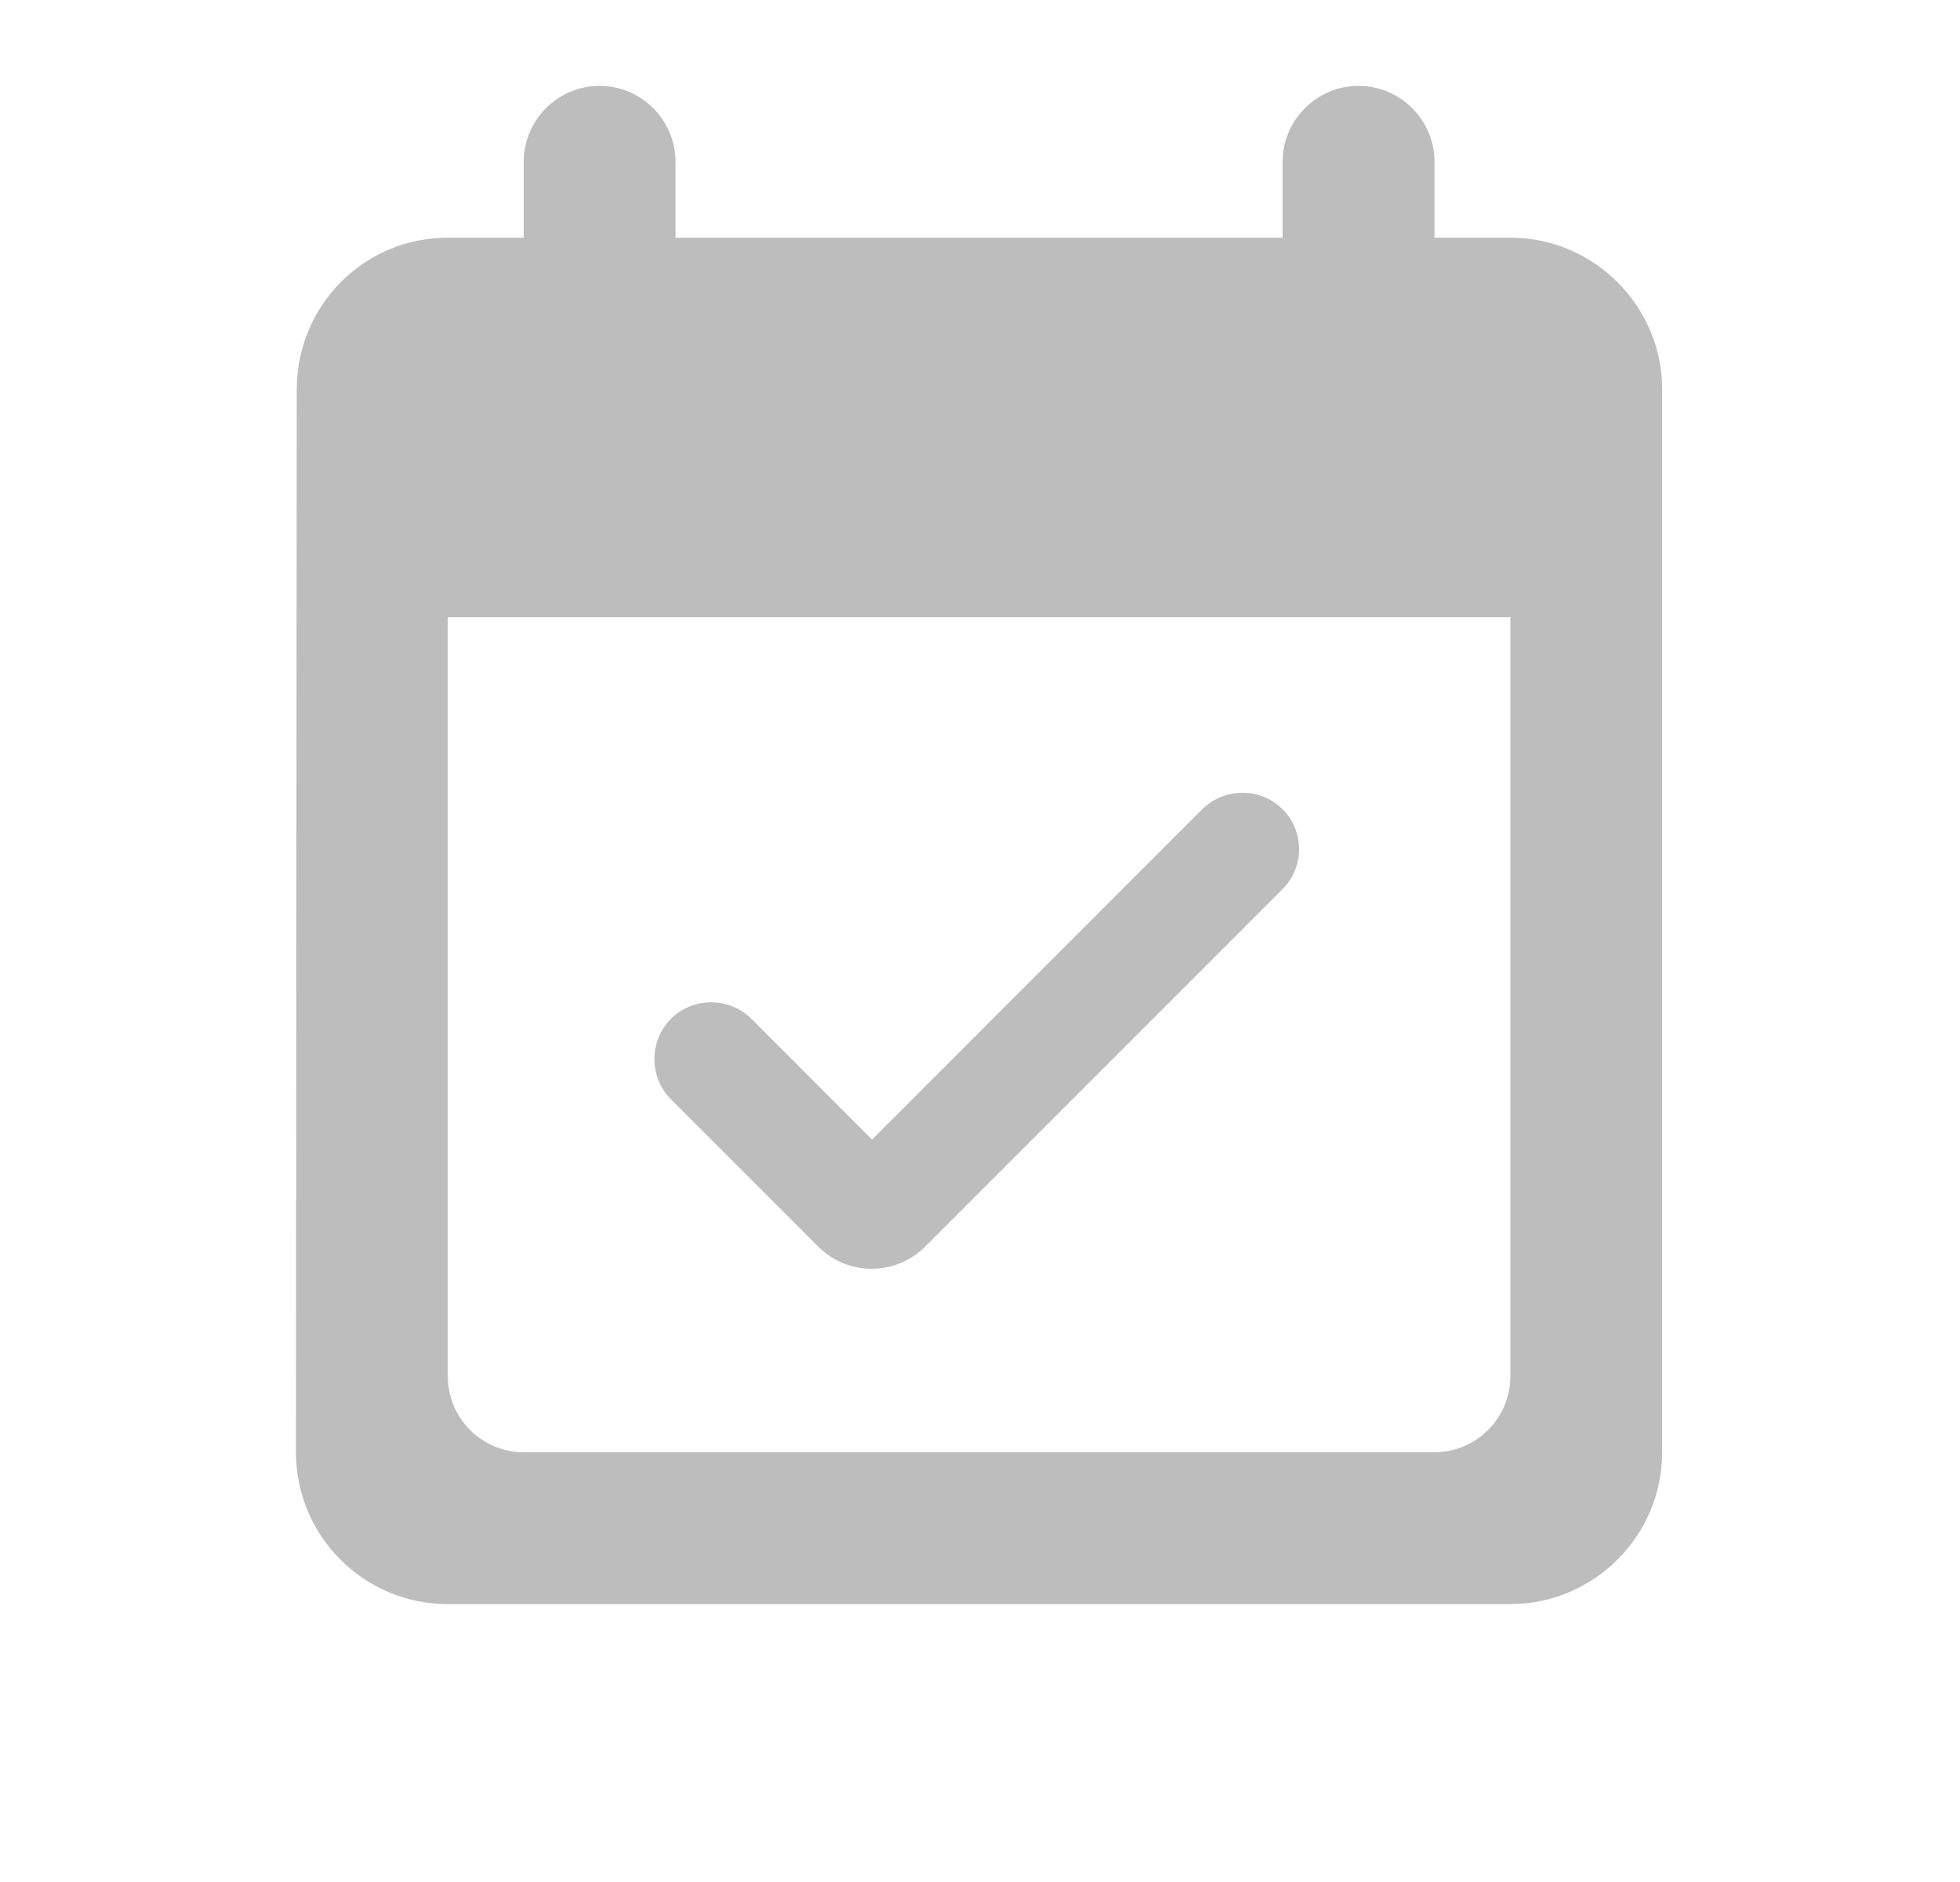 <svg width="25" height="24" viewBox="0 0 25 24" fill="none" xmlns="http://www.w3.org/2000/svg">
<g clip-path="url(#clip0_1555_20625)">
<path d="M16.36 10.32C16.08 10.04 15.615 10.04 15.334 10.32L11.123 14.532L9.584 12.992C9.303 12.712 8.838 12.712 8.558 12.992C8.277 13.273 8.277 13.738 8.558 14.019L10.436 15.897C10.813 16.274 11.423 16.274 11.801 15.897L16.351 11.347C16.641 11.066 16.641 10.601 16.36 10.32ZM19.265 3.031H18.297V2.063C18.297 1.53 17.861 1.095 17.328 1.095C16.796 1.095 16.36 1.53 16.36 2.063V3.031H8.616V2.063C8.616 1.53 8.18 1.095 7.648 1.095C7.115 1.095 6.68 1.53 6.68 2.063V3.031H5.712C4.637 3.031 3.785 3.902 3.785 4.967L3.775 18.52C3.775 19.585 4.637 20.456 5.712 20.456H19.265C20.33 20.456 21.201 19.585 21.201 18.52V4.967C21.201 3.902 20.33 3.031 19.265 3.031ZM18.297 18.52H6.68C6.147 18.52 5.712 18.085 5.712 17.552V7.871H19.265V17.552C19.265 18.085 18.829 18.52 18.297 18.52Z" fill="#BDBDBD"/>
</g>
<defs>
<clipPath id="clip0_1555_20625">
<rect width="23.234" height="23.234" fill="white" transform="translate(0.871 0.126)"/>
</clipPath>
</defs>
</svg>
